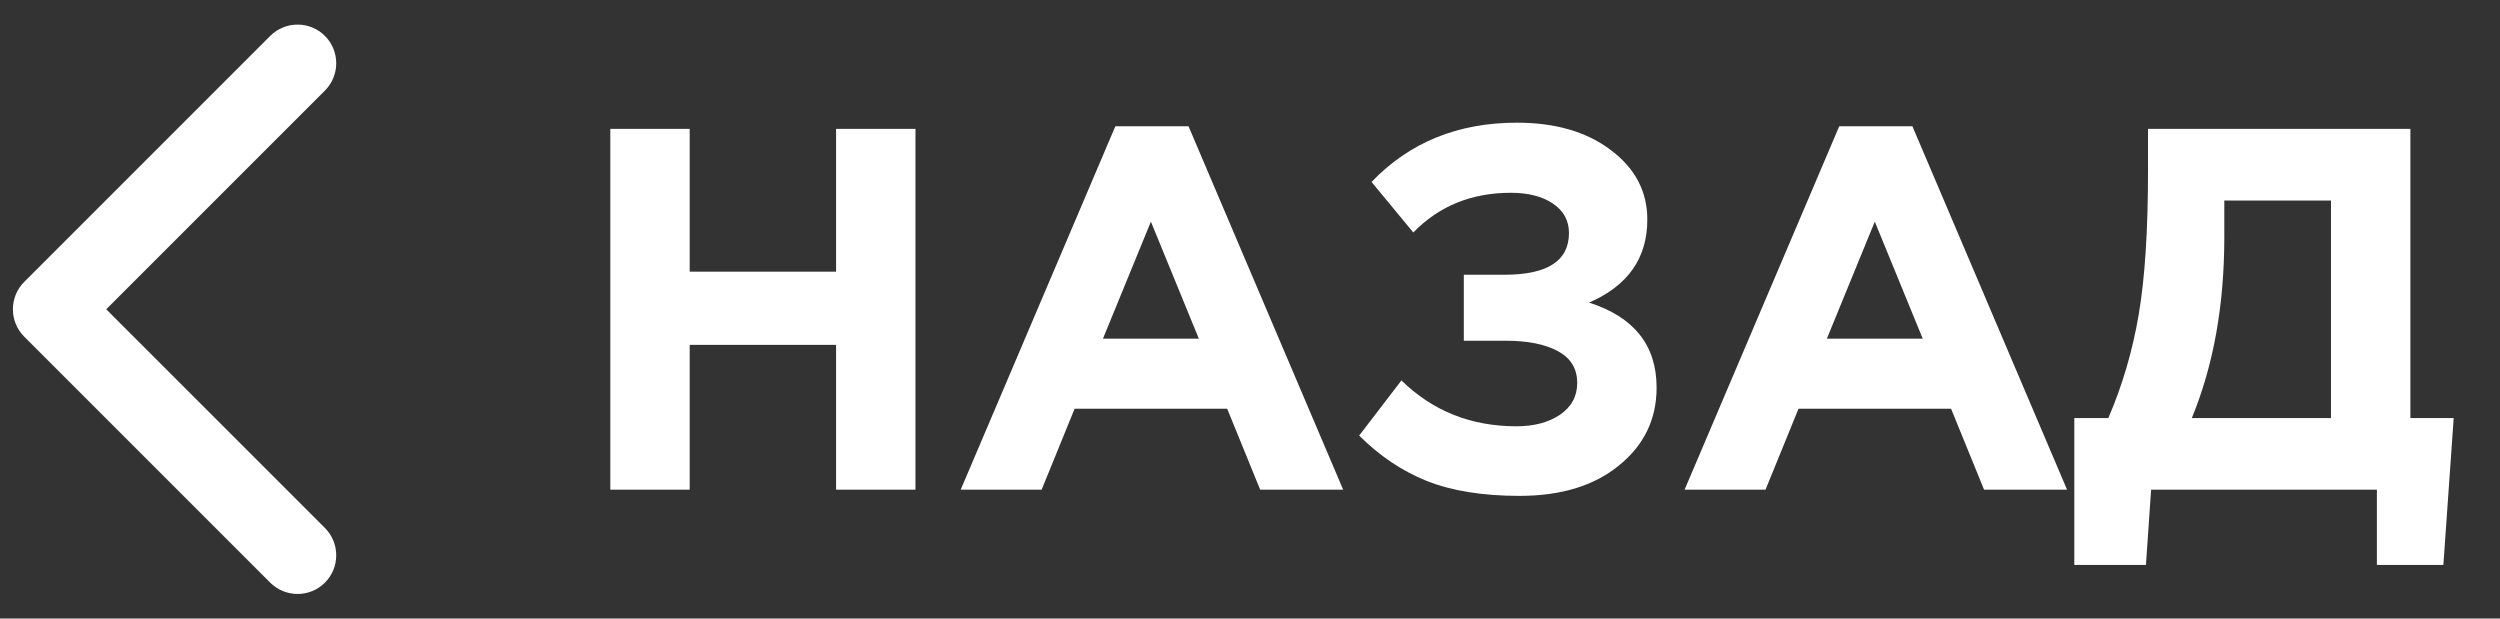 <svg width="97" height="24" viewBox="0 0 97 24" fill="none" xmlns="http://www.w3.org/2000/svg">
<rect x="0" y="0" width="97" height="24" fill="#333333" stroke="none"/>
<path fill-rule="evenodd" clip-rule="evenodd" d="M10.485 22.607L0.939 13.061C0.354 12.475 0.354 11.525 0.939 10.939L10.485 1.393C11.071 0.808 12.021 0.808 12.607 1.393C13.192 1.979 13.192 2.929 12.607 3.515L4.121 12L12.607 20.485C13.192 21.071 13.192 22.021 12.607 22.607C12.021 23.192 11.071 23.192 10.485 22.607Z" fill="white"/>
<path d="M23.68 19V5H26.76V10.54H32.44V5H35.52V19H32.44V13.38H26.76V19H23.68ZM37.275 19L43.275 4.9H46.115L52.115 19H48.895L47.615 15.86H41.695L40.415 19H37.275ZM42.795 13.14H46.515L44.655 8.6L42.795 13.14ZM58.856 4.76C60.349 4.76 61.563 5.113 62.496 5.82C63.443 6.527 63.916 7.427 63.916 8.52C63.916 10.013 63.163 11.087 61.656 11.74C63.403 12.3 64.276 13.4 64.276 15.04C64.276 16.267 63.789 17.273 62.816 18.06C61.856 18.847 60.569 19.24 58.956 19.24C57.529 19.24 56.329 19.047 55.356 18.66C54.396 18.273 53.523 17.687 52.736 16.9L54.376 14.76C55.589 15.947 57.076 16.54 58.836 16.54C59.516 16.54 60.076 16.393 60.516 16.1C60.969 15.793 61.196 15.38 61.196 14.86C61.196 14.3 60.943 13.887 60.436 13.62C59.943 13.353 59.269 13.22 58.416 13.22H56.796V10.66H58.376C60.043 10.66 60.876 10.12 60.876 9.04C60.876 8.56 60.669 8.18 60.256 7.9C59.843 7.62 59.296 7.48 58.616 7.48C57.096 7.48 55.836 7.993 54.836 9.02L53.216 7.06C54.683 5.527 56.563 4.76 58.856 4.76ZM65.362 19L71.362 4.9H74.202L80.202 19H76.982L75.702 15.86H69.782L68.502 19H65.362ZM70.882 13.14H74.602L72.742 8.6L70.882 13.14ZM80.483 21.92V16.22H81.803C82.35 14.953 82.743 13.613 82.983 12.2C83.223 10.787 83.343 8.933 83.343 6.64V5H93.523V16.22H95.203L94.803 21.92H92.223V19H83.463L83.263 21.92H80.483ZM90.443 7.78H86.303V9.2C86.303 11.84 85.883 14.18 85.043 16.22H90.443V7.78Z" fill="white"/>
</svg>
